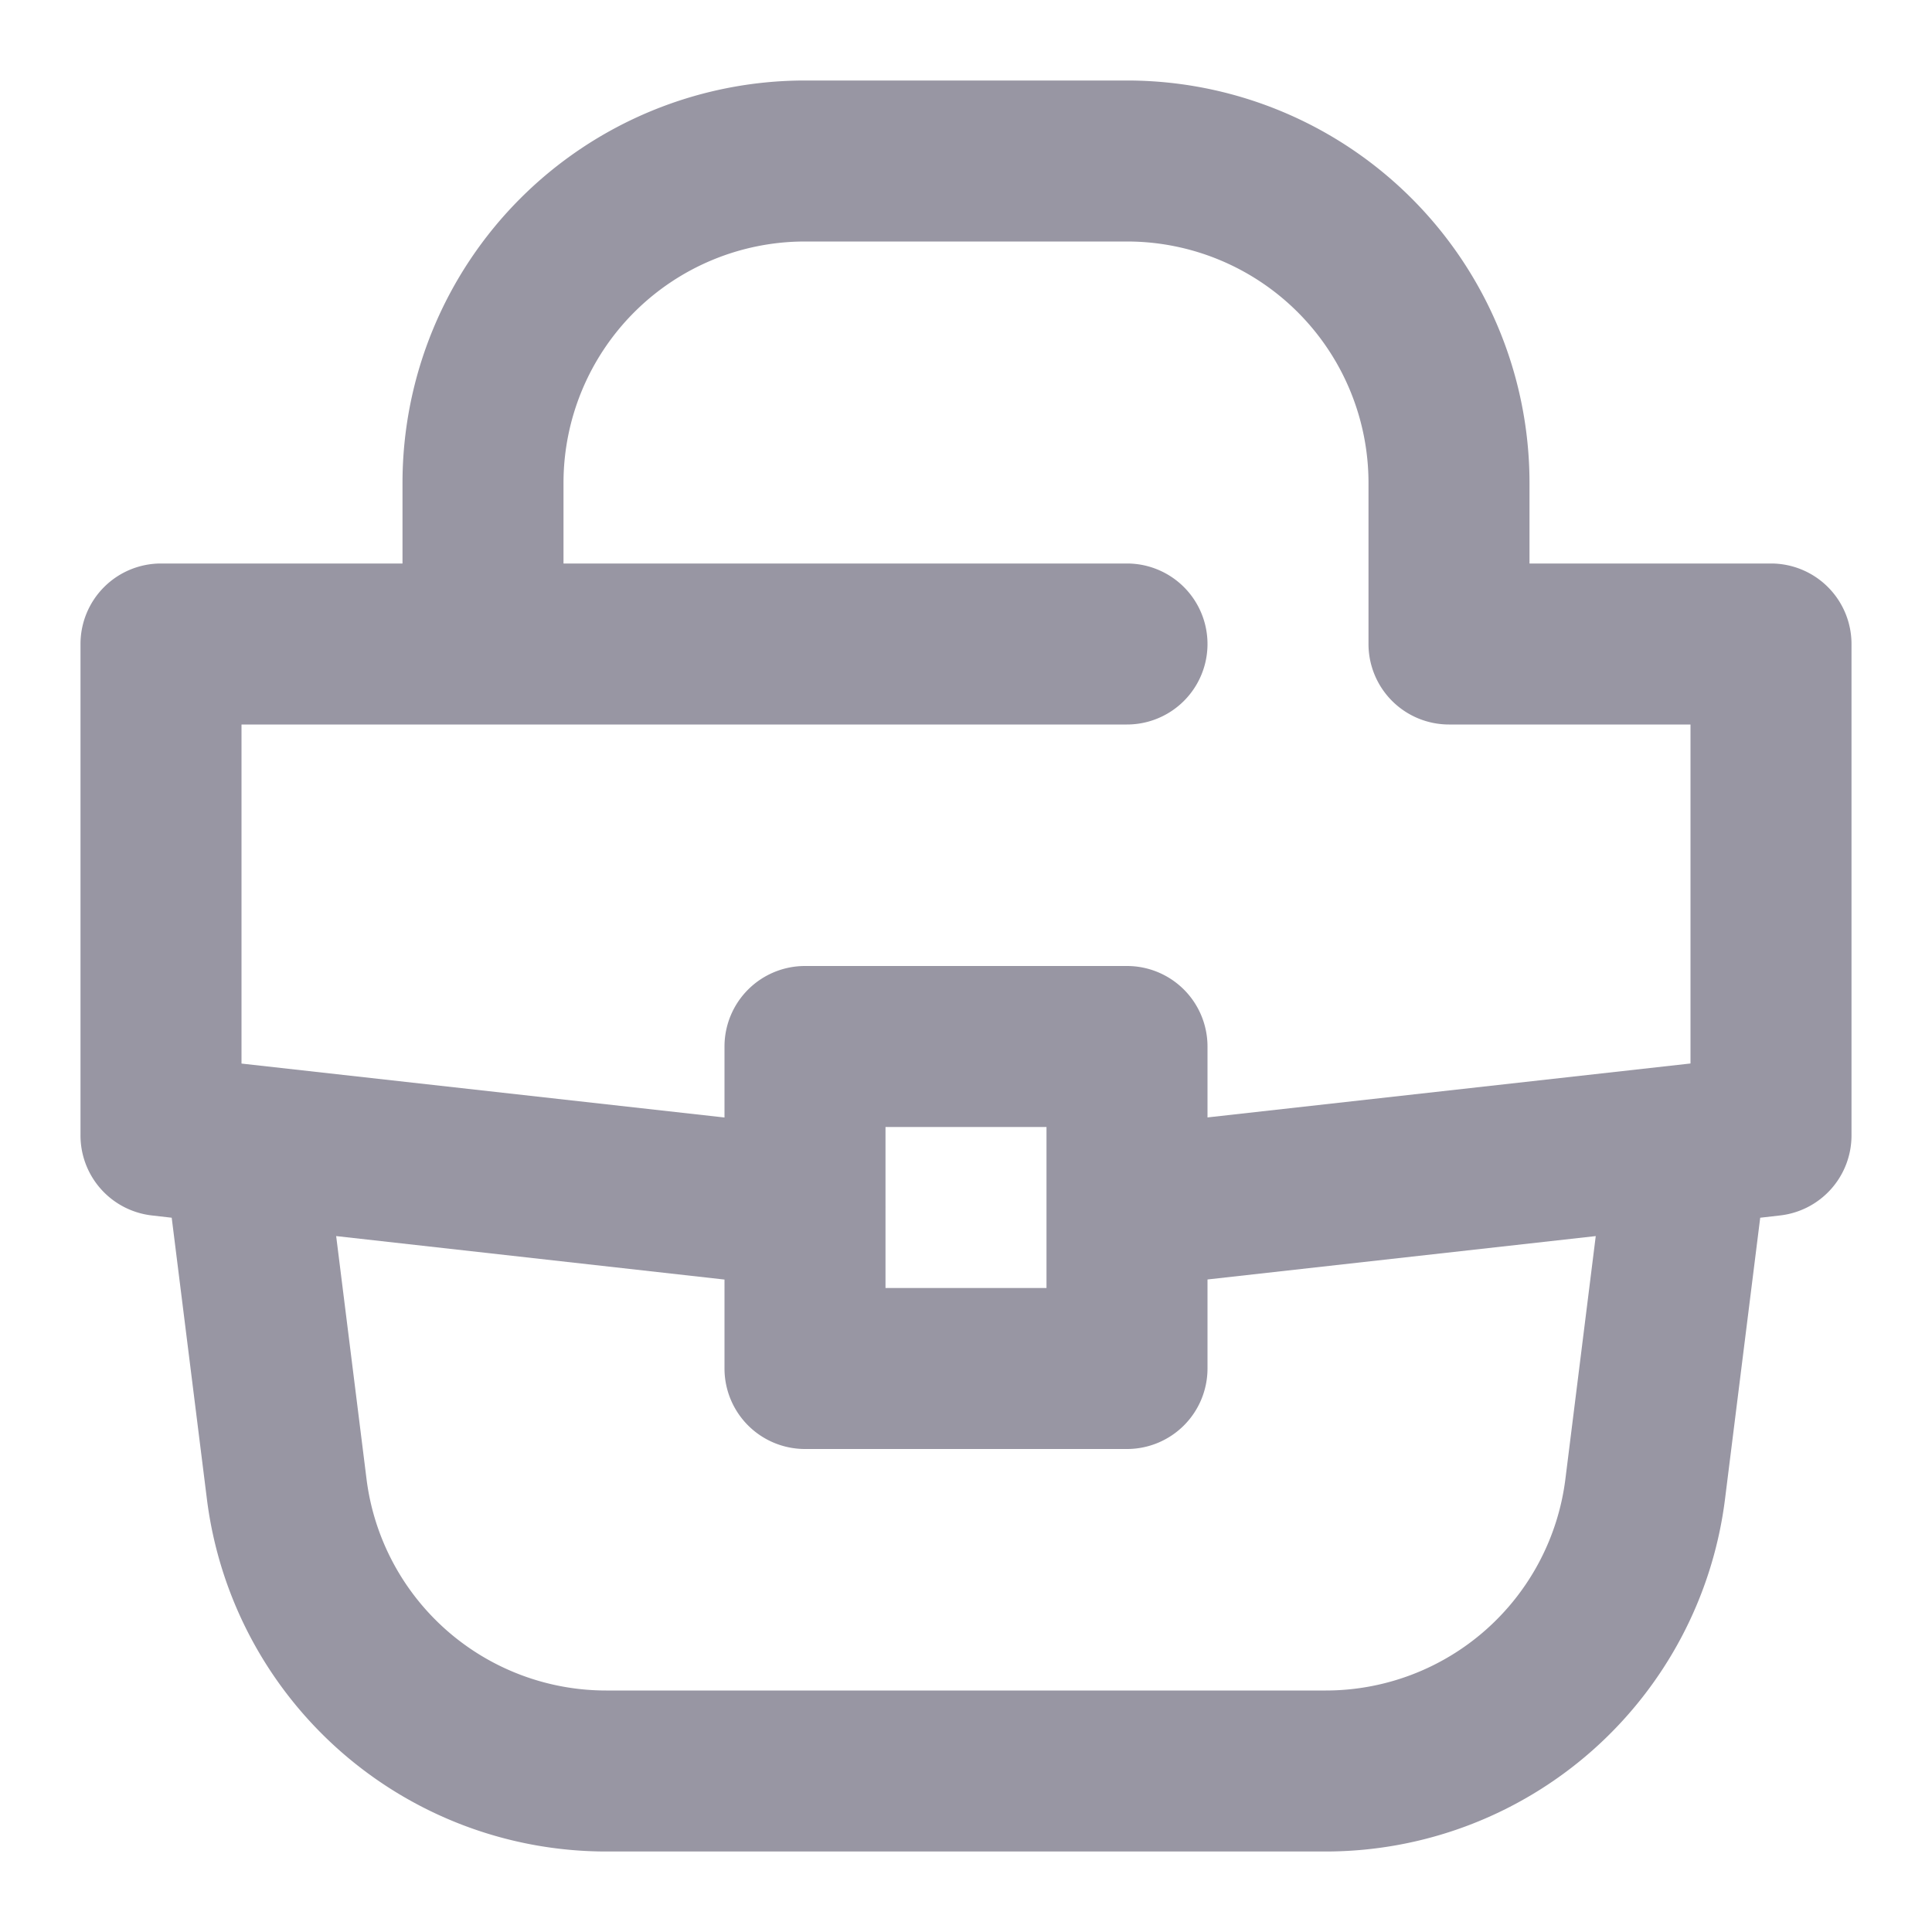 <svg xmlns="http://www.w3.org/2000/svg" width="24" height="24" class="h5d"><path fill="#9896a3" d="m21.867 15.127.244-.028a1 1 0 0 0 .889-.994V8a1 1 0 0 0-1-1h-3V6a5 5 0 0 0-5-5h-4a5 5 0 0 0-5 5v1H2a1 1 0 0 0-1 1v6.105a1 1 0 0 0 .889.994l.244.028.437 3.493A5 5 0 0 0 7.53 23h8.938a5 5 0 0 0 4.961-4.38l.437-3.493ZM7 6a3 3 0 0 1 3-3h4a3 3 0 0 1 3 3v2a1 1 0 0 0 1 1h3v4.211l-6 .67V13a1 1 0 0 0-1-1h-4a1 1 0 0 0-1 1v.882l-6-.67V9h11a1 1 0 1 0 0-2H7V6Zm4 9.01a.8.8 0 0 0 0-.022V14h2v2h-2v-.99Zm-2 .884V17a1 1 0 0 0 1 1h4a1 1 0 0 0 1-1v-1.106l4.823-.539-.377 3.017A3 3 0 0 1 16.469 21H7.53a3 3 0 0 1-2.977-2.628l-.377-3.017 4.823.54Z"></path></svg>
